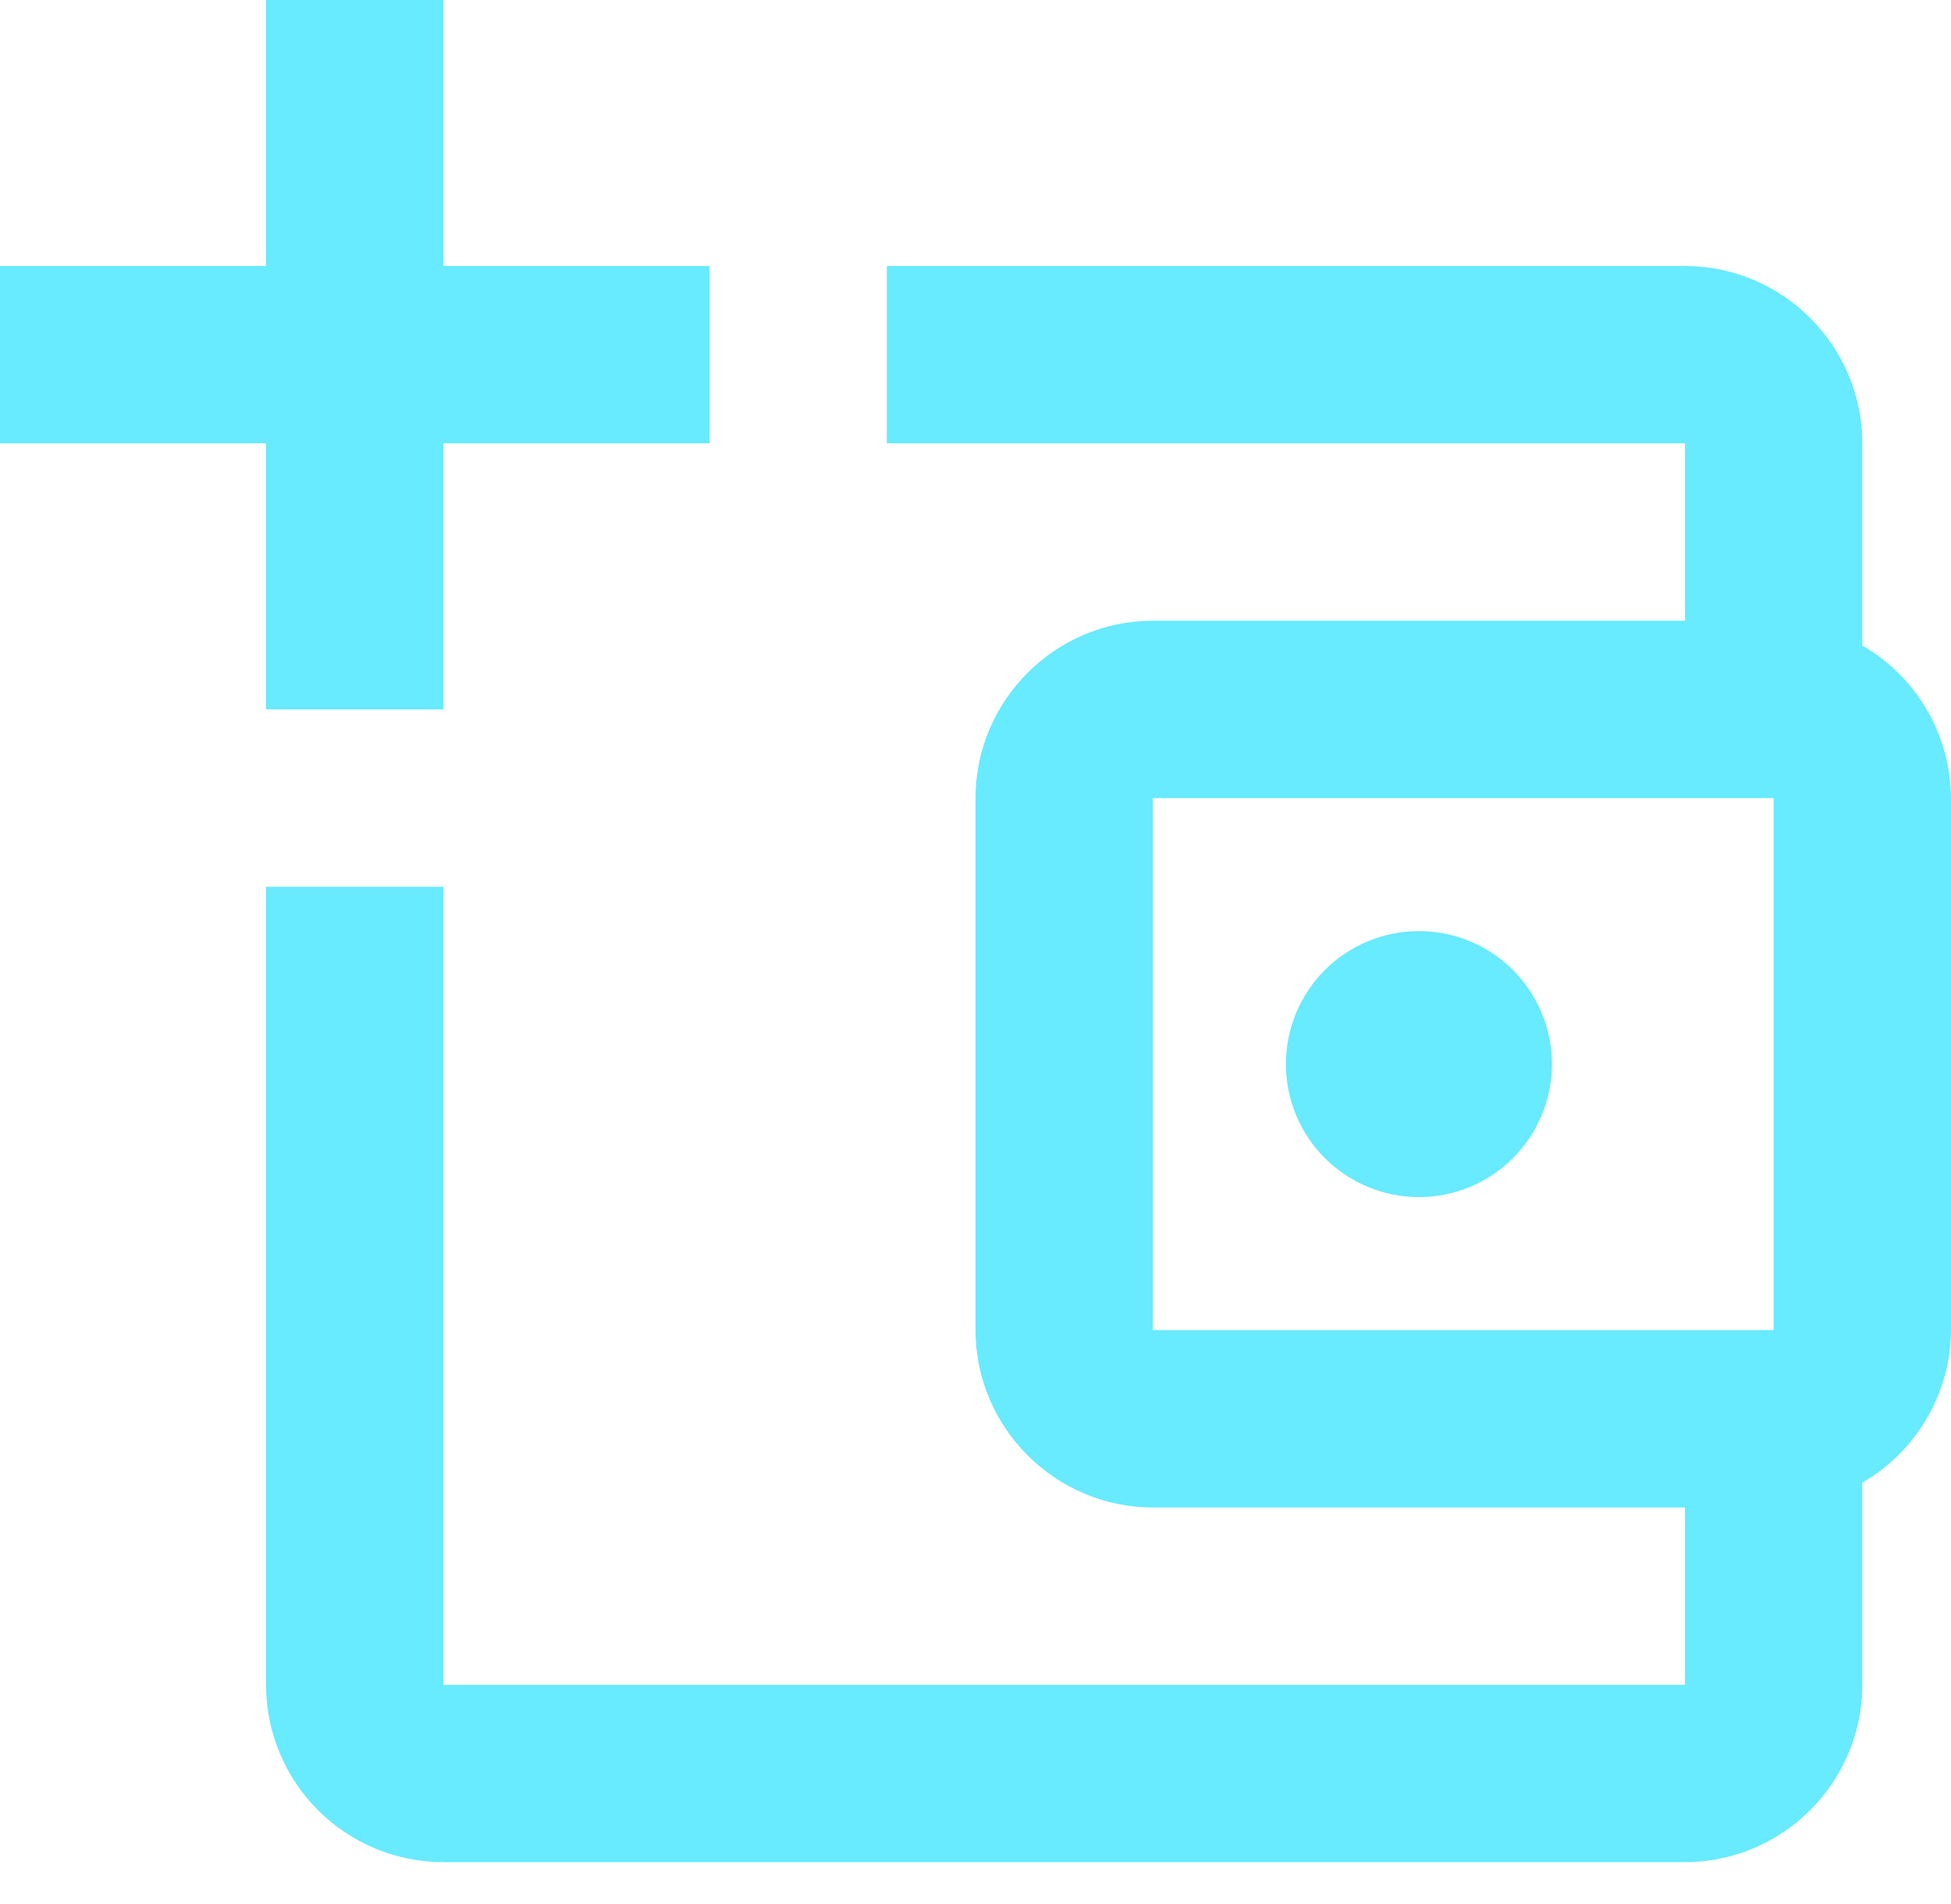 <svg width="42" height="41" viewBox="0 0 42 41" fill="none" xmlns="http://www.w3.org/2000/svg">
<path d="M5.727 0V5.727H0V9.545H5.727V15.273H9.545V9.545H15.273V5.727H9.545V0H5.727ZM19.091 5.727V9.545H36.273V13.364H24.818C22.718 13.364 21 15.082 21 17.182V28.636C21 30.736 22.718 32.455 24.818 32.455H36.273V36.273H9.545V19.091H5.727V36.273C5.727 37.285 6.13 38.257 6.846 38.973C7.562 39.689 8.533 40.091 9.545 40.091H36.273C38.373 40.091 40.091 38.373 40.091 36.273V31.92C40.668 31.587 41.148 31.108 41.483 30.532C41.818 29.956 41.996 29.303 42 28.636V17.182C41.996 16.515 41.818 15.862 41.483 15.286C41.148 14.71 40.668 14.231 40.091 13.898V9.545C40.091 7.445 38.373 5.727 36.273 5.727H19.091ZM24.818 17.182H38.182V28.636H24.818V17.182ZM30.546 20.046C29.786 20.046 29.058 20.347 28.521 20.884C27.983 21.421 27.682 22.15 27.682 22.909C27.682 23.669 27.983 24.397 28.521 24.934C29.058 25.471 29.786 25.773 30.546 25.773C31.305 25.773 32.033 25.471 32.57 24.934C33.107 24.397 33.409 23.669 33.409 22.909C33.409 22.15 33.107 21.421 32.57 20.884C32.033 20.347 31.305 20.046 30.546 20.046Z" fill="#68EAFF"/>
</svg>
